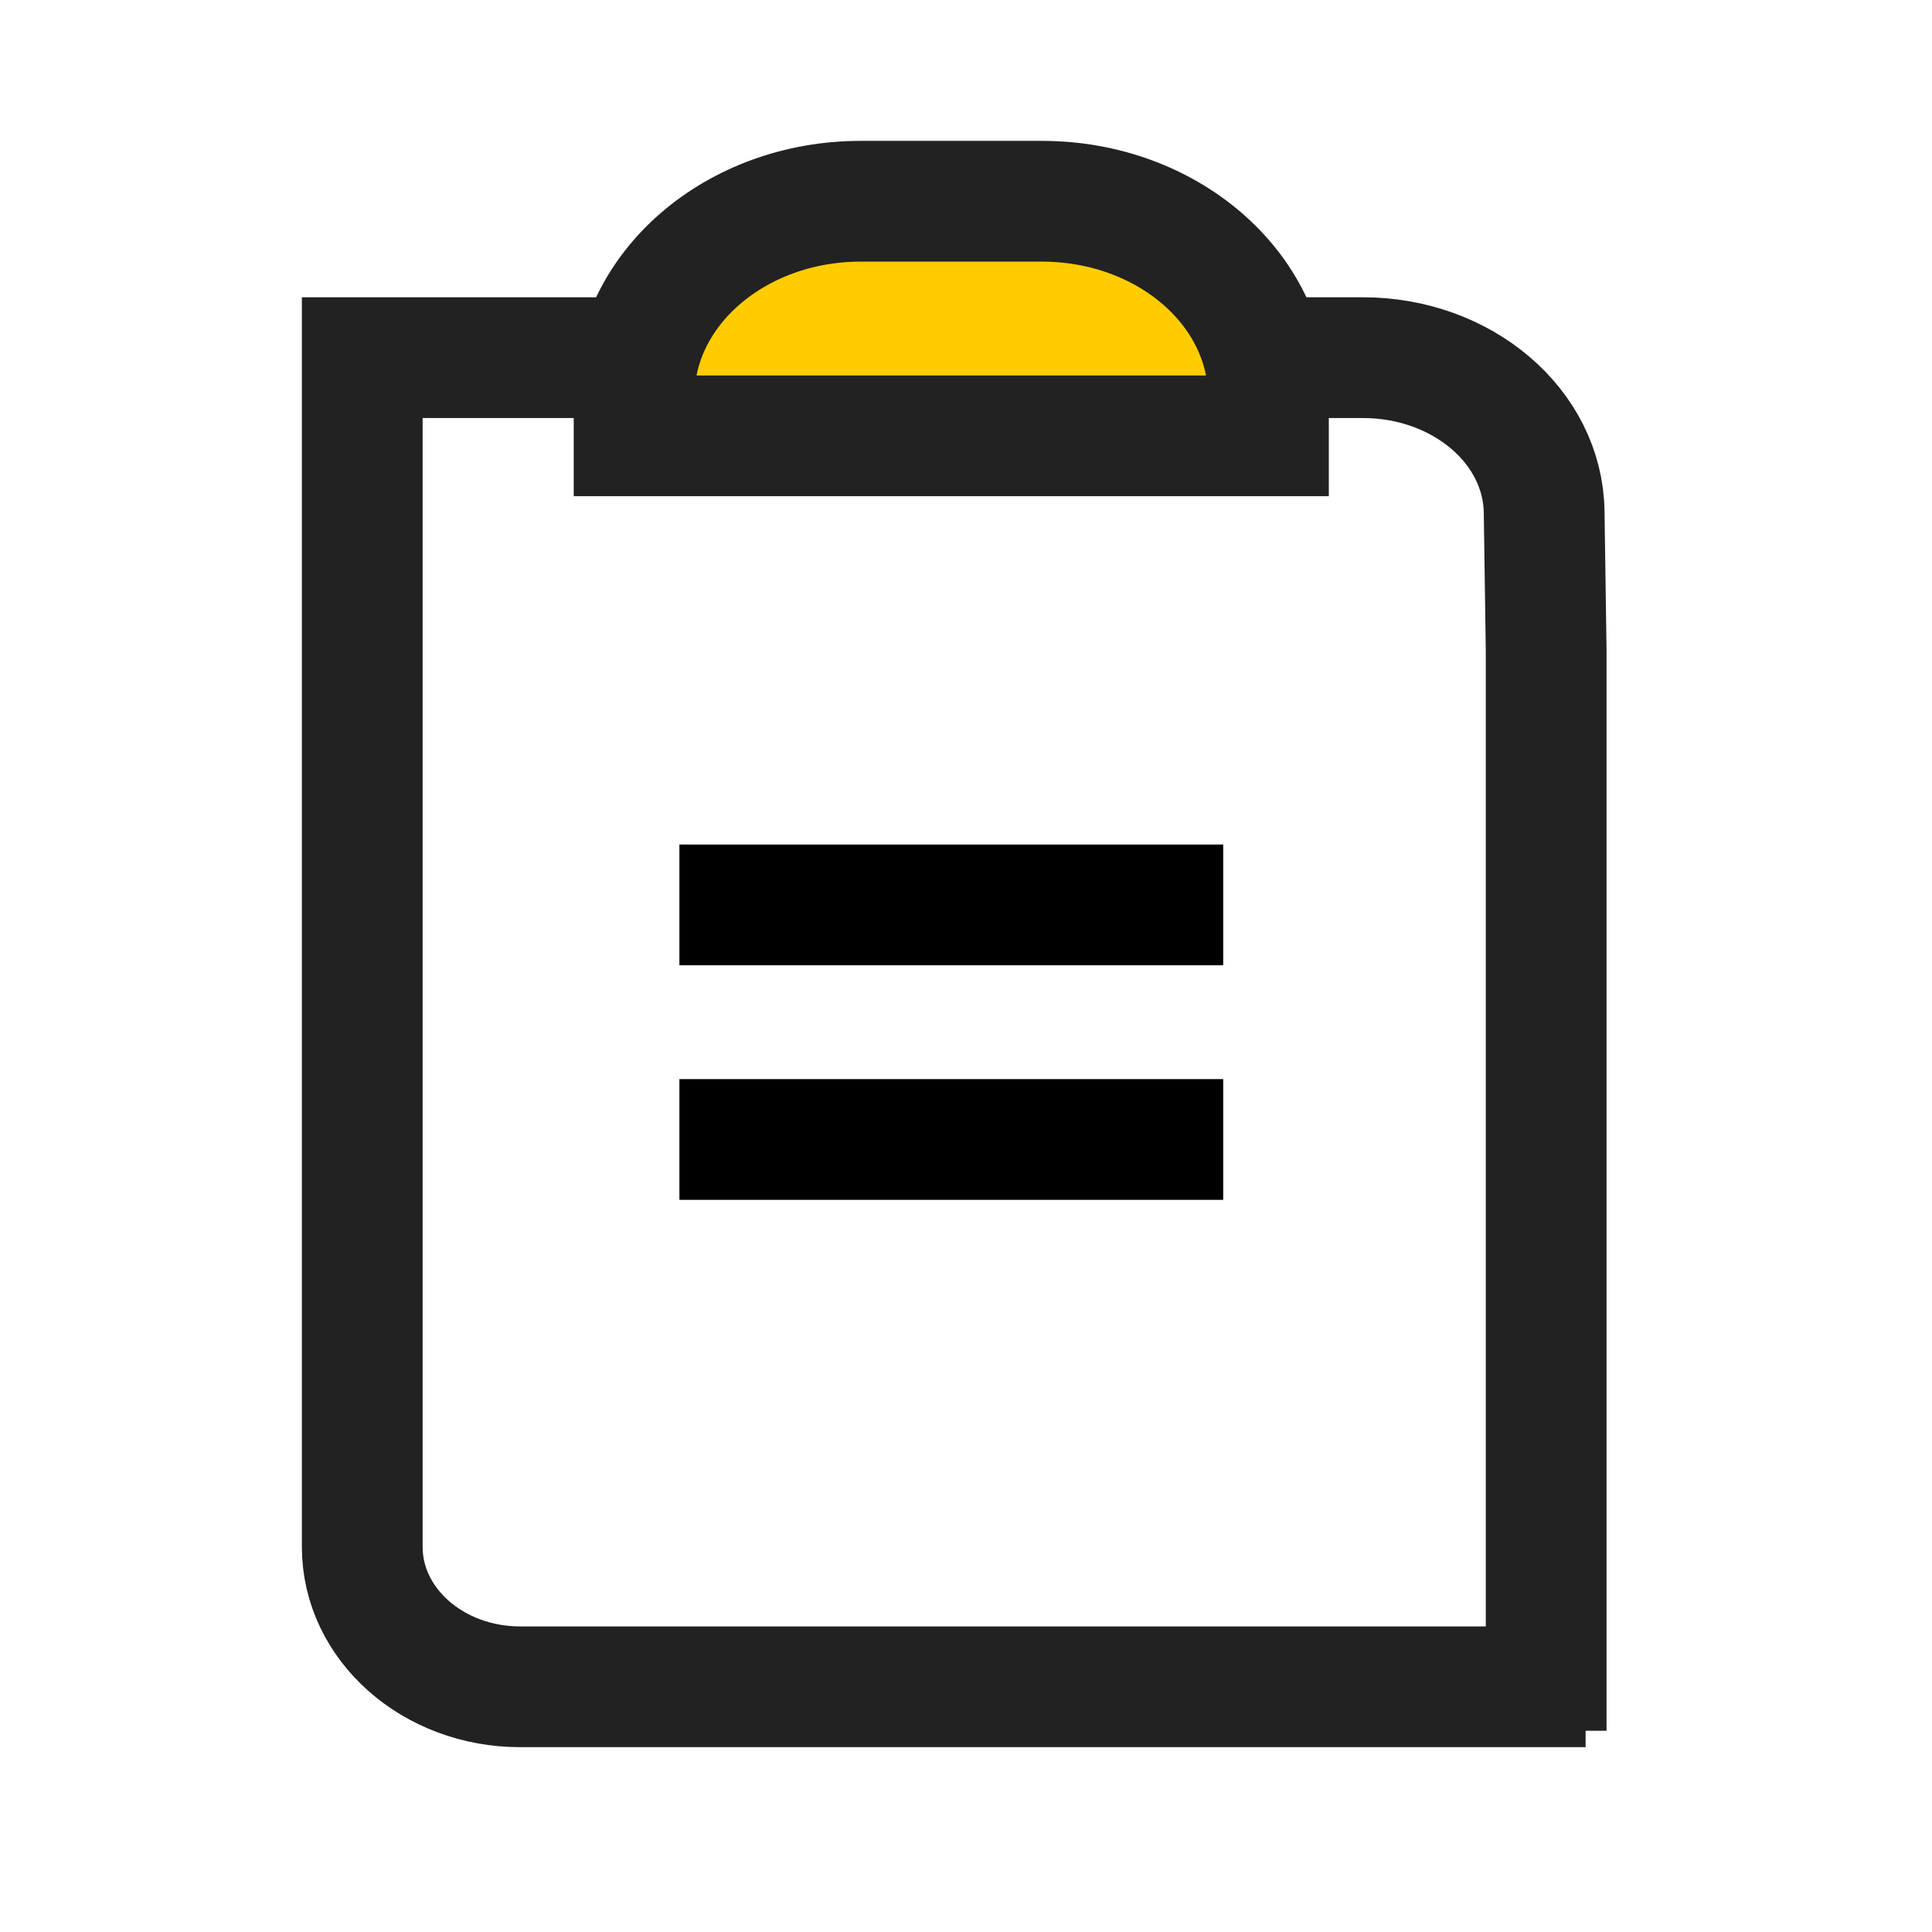 <svg xmlns="http://www.w3.org/2000/svg" width="24" height="24" viewBox="0 0 24 24">
    <g fill="none" fill-rule="evenodd">
        <g>
            <g>
                <g>
                    <g>
                        <g>
                            <g>
                                <path d="M0 0H24V24H0z" transform="translate(-500 -614) translate(54.5 160) translate(25.5 242) translate(0 54) translate(0 158) translate(420)"/>
                                <g>
                                    <path stroke="#222" stroke-width="1.5" d="M11.257 1.943h1.173c1.234 0 2.237.854 2.252 1.918l.025 1.719V19m.49-.546H1.962C.878 18.454 0 17.676 0 16.716V1.943h3.377" transform="translate(-500 -614) translate(54.5 160) translate(25.5 242) translate(0 54) translate(0 158) translate(420) translate(4.5 2.5)"/>
                                    <path fill="#FC0" d="M3.377 2.914C3.404.97 4.63 0 7.056 0c3.639 0 4.201 1.874 4.201 2.914.046-.027-2.58-.027-7.88 0z" transform="translate(-500 -614) translate(54.5 160) translate(25.5 242) translate(0 54) translate(0 158) translate(420) translate(4.5 2.5)"/>
                                    <path stroke="#222" stroke-width="1.5" d="M6.192 0h2.251c1.555 0 2.814 1.087 2.814 2.428v.486h-7.88v-.486C3.377 1.087 4.638 0 6.192 0z" transform="translate(-500 -614) translate(54.5 160) translate(25.5 242) translate(0 54) translate(0 158) translate(420) translate(4.5 2.5)"/>
                                    <path stroke="#000" stroke-width="1.5" d="M10.695 8.741L3.94 8.741M10.695 11.655L3.94 11.655" transform="translate(-500 -614) translate(54.5 160) translate(25.5 242) translate(0 54) translate(0 158) translate(420) translate(4.5 2.5)"/>
                                </g>
                            </g>
                        </g>
                    </g>
                </g>
            </g>
        </g>
    </g>
</svg>
